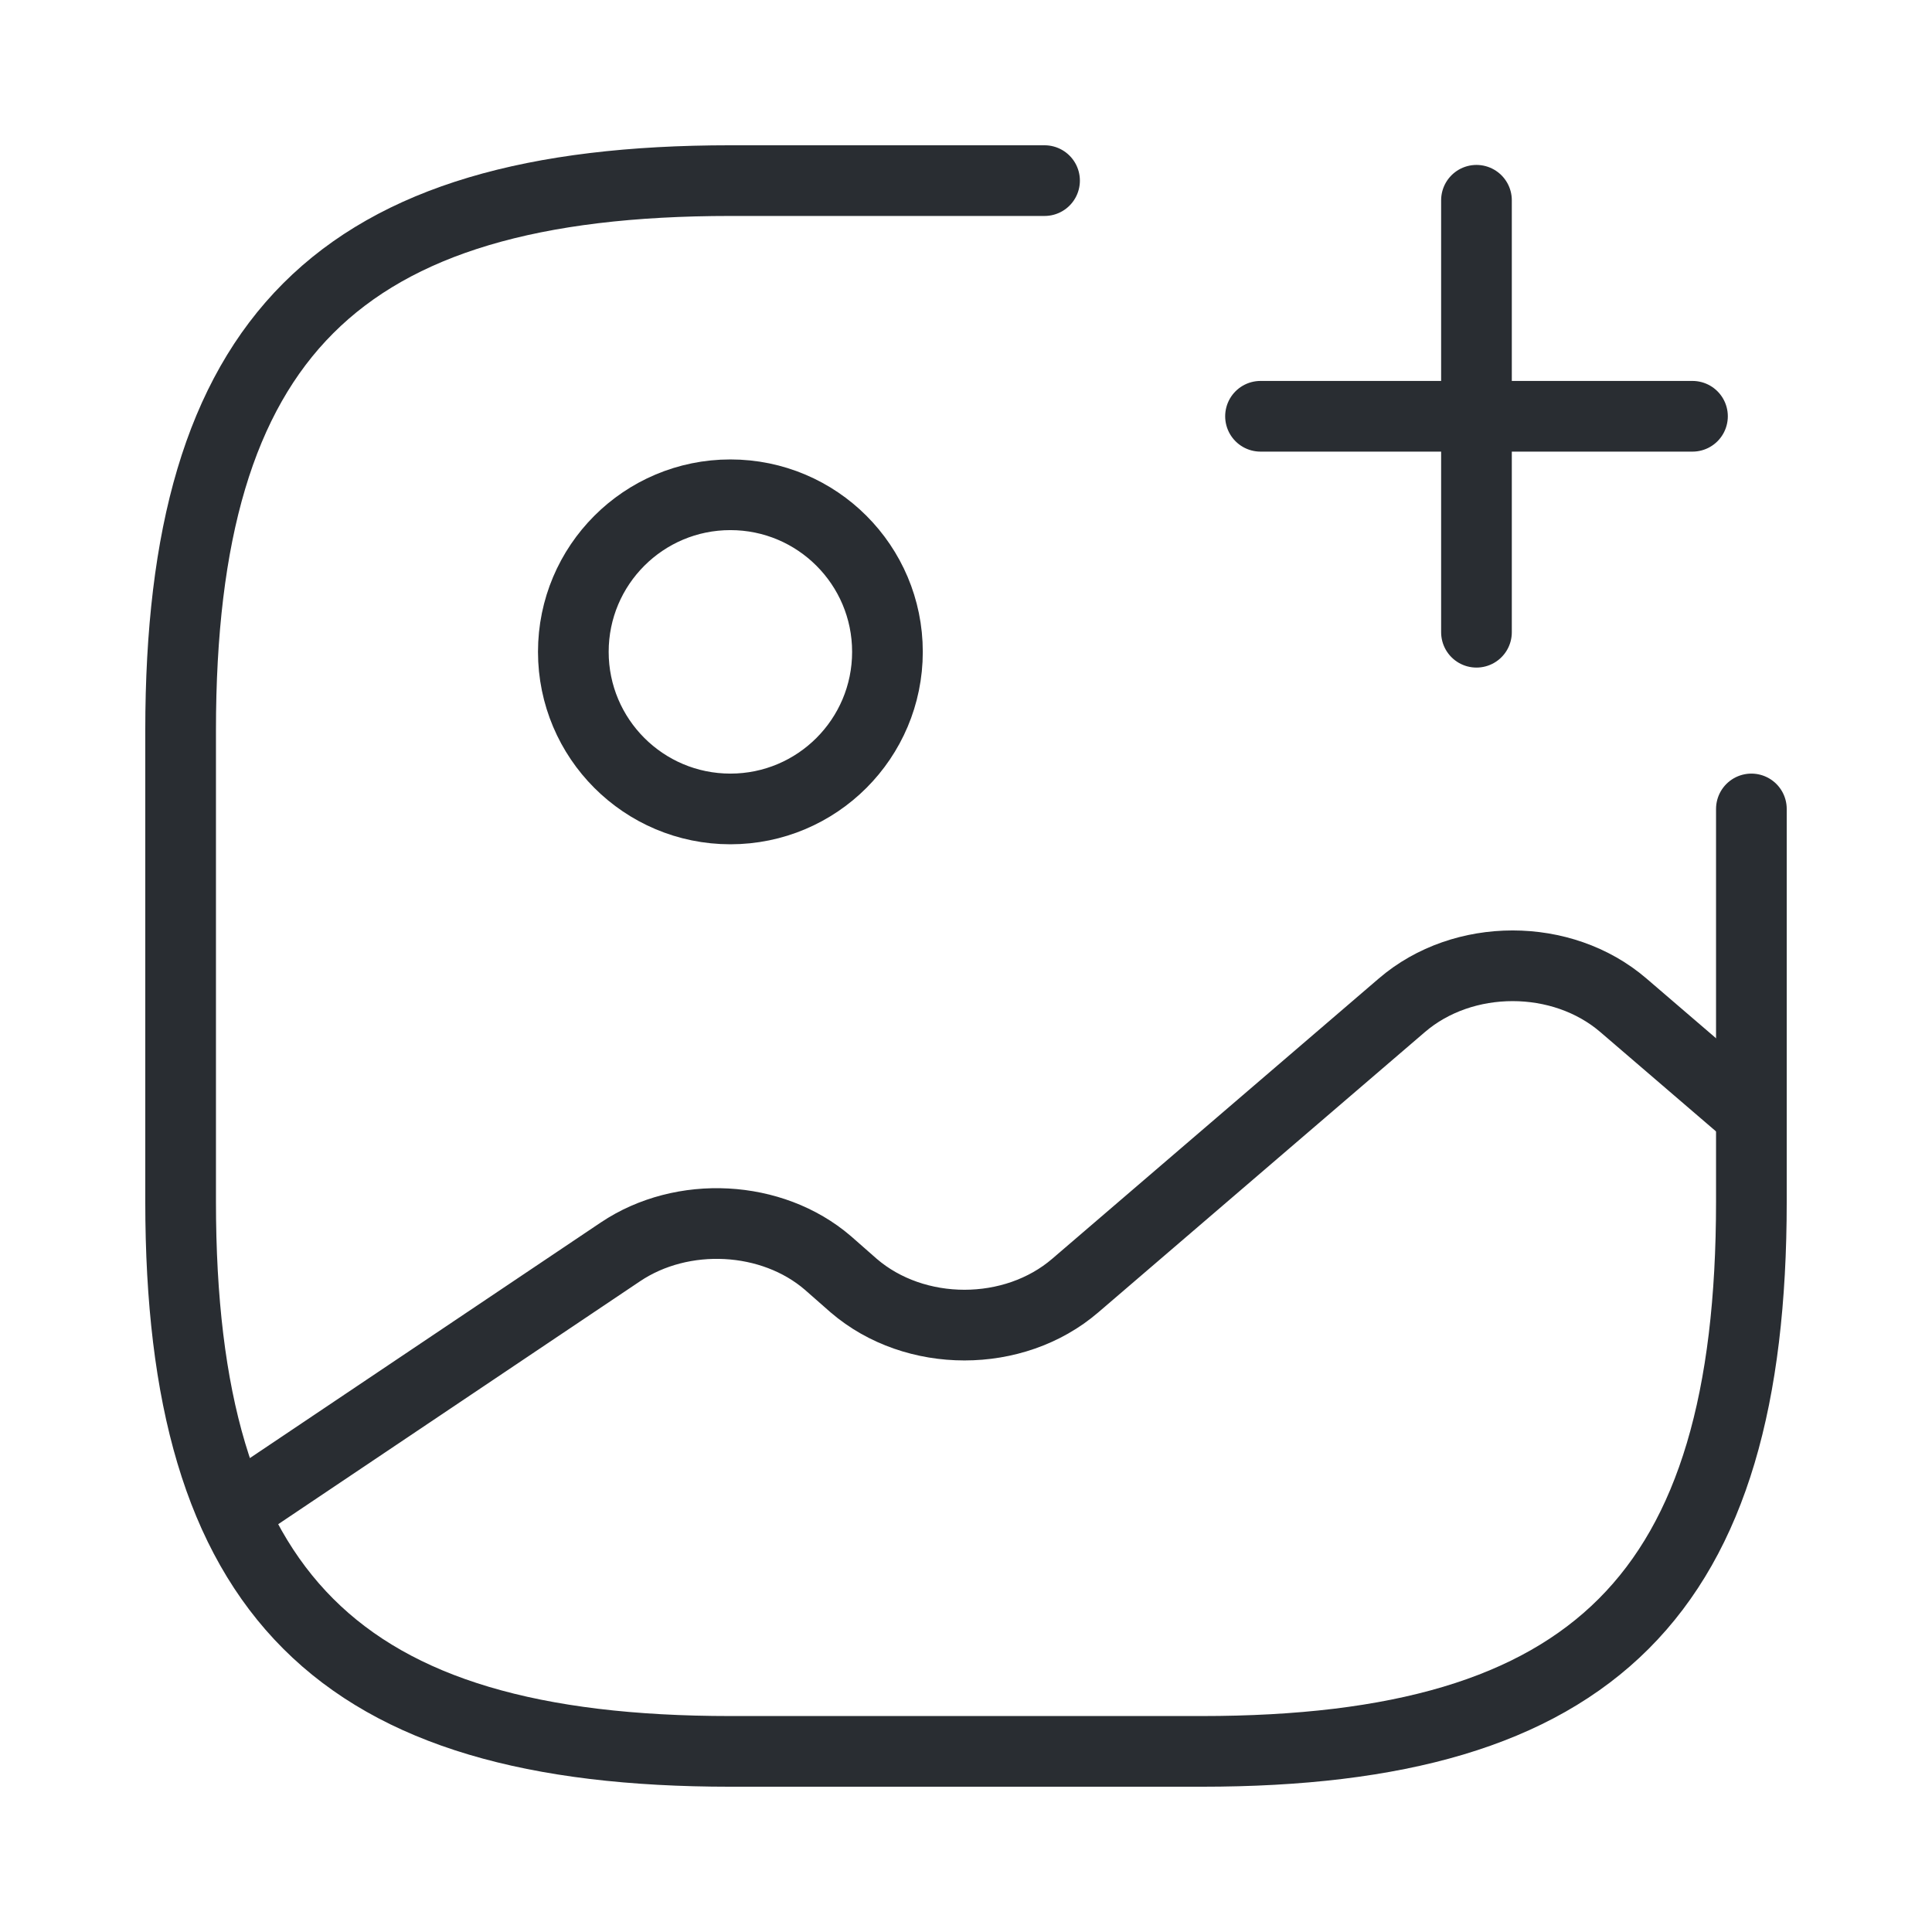 <svg width="41" height="41" viewBox="0 0 41 41" fill="none" xmlns="http://www.w3.org/2000/svg">
<path d="M15.5 17.167C17.341 17.167 18.833 15.674 18.833 13.833C18.833 11.992 17.341 10.5 15.5 10.5C13.659 10.5 12.167 11.992 12.167 13.833C12.167 15.674 13.659 17.167 15.5 17.167Z" stroke="#292D32" stroke-width="1.5" stroke-linecap="round" stroke-linejoin="round"/>
<path d="M22.167 3.833H15.5C7.167 3.833 3.833 7.167 3.833 15.5V25.5C3.833 33.834 7.167 37.167 15.5 37.167H25.5C33.833 37.167 37.167 33.834 37.167 25.5V17.167" stroke="#292D32" stroke-width="1.5" stroke-linecap="round" stroke-linejoin="round"/>
<path d="M26.75 8.834H35.917" stroke="#292D32" stroke-width="1.5" stroke-linecap="round"/>
<path d="M31.333 13.417V4.25" stroke="#292D32" stroke-width="1.5" stroke-linecap="round"/>
<path d="M4.95 32.083L13.167 26.566C14.483 25.683 16.383 25.783 17.567 26.8L18.117 27.283C19.417 28.4 21.517 28.4 22.817 27.283L29.75 21.333C31.05 20.216 33.15 20.216 34.45 21.333L37.167 23.666" stroke="#292D32" stroke-width="1.5" stroke-linecap="round" stroke-linejoin="round"/>
</svg>
